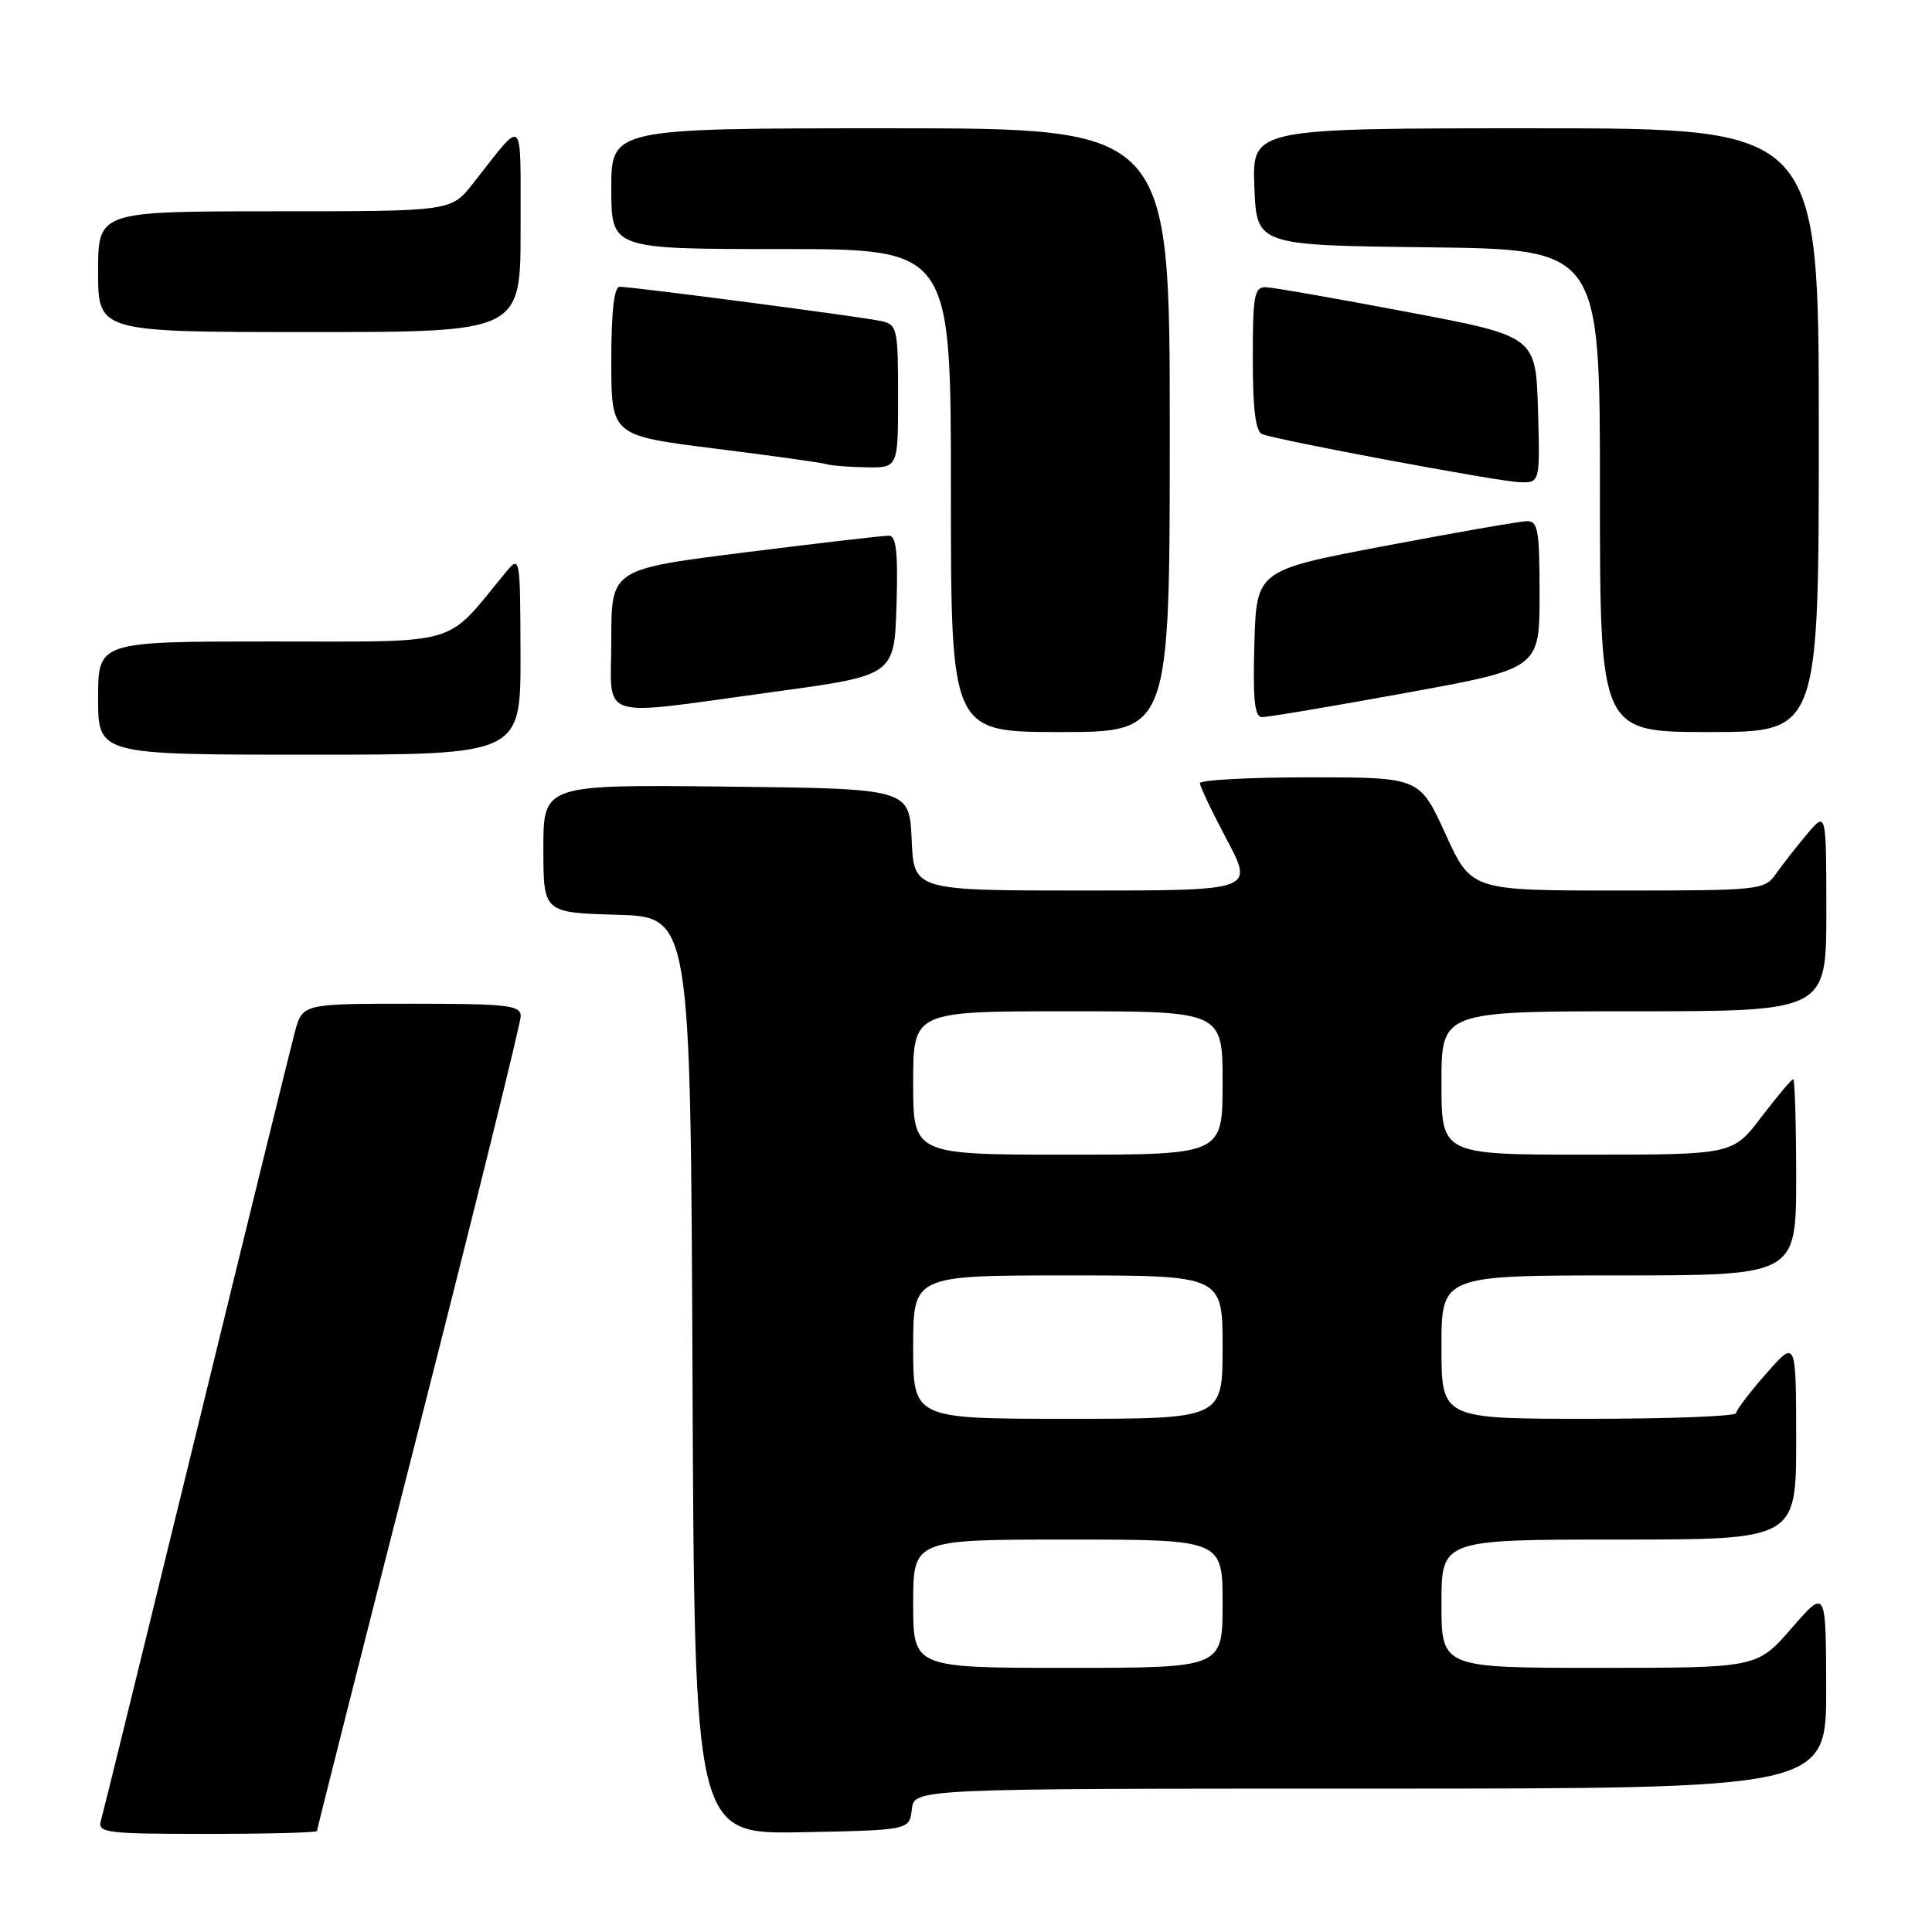 <?xml version="1.0" encoding="UTF-8" standalone="no"?>
<!DOCTYPE svg PUBLIC "-//W3C//DTD SVG 1.1//EN" "http://www.w3.org/Graphics/SVG/1.1/DTD/svg11.dtd" >
<svg xmlns="http://www.w3.org/2000/svg" xmlns:xlink="http://www.w3.org/1999/xlink" version="1.1" viewBox="0 0 256 256">
 <g >
 <path fill="currentColor"
d=" M 42.00 242.62 C 42.00 242.41 48.07 218.40 55.50 189.26 C 62.92 160.12 69.00 135.54 69.00 134.64 C 69.00 133.20 67.27 133.00 54.54 133.00 C 40.08 133.00 40.08 133.00 39.07 136.75 C 38.52 138.81 32.62 162.77 25.97 190.00 C 19.32 217.23 13.65 240.29 13.37 241.25 C 12.91 242.86 14.03 243.00 27.43 243.00 C 35.44 243.00 42.00 242.83 42.00 242.62 Z  M 120.82 239.75 C 121.13 237.00 121.13 237.00 181.57 237.00 C 242.00 237.00 242.00 237.00 241.98 223.75 C 241.95 210.50 241.95 210.50 237.39 215.75 C 232.82 221.00 232.82 221.00 211.91 221.00 C 191.00 221.00 191.00 221.00 191.00 212.50 C 191.00 204.00 191.00 204.00 214.50 204.00 C 238.00 204.00 238.00 204.00 238.00 190.75 C 237.99 177.50 237.99 177.50 234.04 182.00 C 231.86 184.47 230.07 186.84 230.04 187.25 C 230.02 187.66 221.22 188.00 210.50 188.00 C 191.00 188.00 191.00 188.00 191.00 178.50 C 191.00 169.00 191.00 169.00 214.50 169.00 C 238.00 169.00 238.00 169.00 238.00 156.00 C 238.00 148.85 237.82 143.00 237.61 143.00 C 237.39 143.00 235.50 145.25 233.40 148.00 C 229.59 153.00 229.59 153.00 210.29 153.00 C 191.00 153.00 191.00 153.00 191.00 143.50 C 191.00 134.00 191.00 134.00 216.50 134.00 C 242.00 134.00 242.00 134.00 242.00 120.75 C 241.99 107.50 241.99 107.50 239.46 110.50 C 238.07 112.15 236.23 114.51 235.35 115.75 C 233.80 117.95 233.35 118.00 214.36 118.00 C 194.95 118.00 194.95 118.00 191.53 110.50 C 188.11 103.00 188.11 103.00 173.56 103.00 C 165.55 103.00 159.00 103.35 159.00 103.78 C 159.00 104.21 160.61 107.59 162.57 111.28 C 166.13 118.00 166.13 118.00 143.61 118.00 C 121.09 118.00 121.09 118.00 120.80 111.25 C 120.50 104.50 120.50 104.50 96.25 104.23 C 72.00 103.96 72.00 103.96 72.00 112.45 C 72.00 120.93 72.00 120.93 81.75 121.21 C 91.50 121.50 91.50 121.50 91.76 182.28 C 92.02 243.05 92.02 243.05 106.26 242.78 C 120.50 242.50 120.50 242.50 120.82 239.75 Z  M 68.97 86.75 C 68.93 73.50 68.93 73.50 66.88 76.00 C 58.86 85.74 61.41 85.00 35.98 85.00 C 13.00 85.00 13.00 85.00 13.00 92.50 C 13.00 100.00 13.00 100.00 41.00 100.00 C 69.00 100.00 69.00 100.00 68.97 86.75 Z  M 155.00 57.00 C 155.00 17.00 155.00 17.00 118.00 17.00 C 81.00 17.00 81.00 17.00 81.00 25.00 C 81.00 33.00 81.00 33.00 103.50 33.00 C 126.00 33.00 126.00 33.00 126.00 65.00 C 126.00 97.00 126.00 97.00 140.50 97.00 C 155.00 97.00 155.00 97.00 155.00 57.00 Z  M 241.00 57.00 C 241.00 17.00 241.00 17.00 203.46 17.00 C 165.92 17.00 165.92 17.00 166.21 24.75 C 166.50 32.50 166.50 32.50 189.25 32.77 C 212.00 33.04 212.00 33.04 212.00 65.02 C 212.00 97.00 212.00 97.00 226.50 97.00 C 241.00 97.00 241.00 97.00 241.00 57.00 Z  M 186.25 91.82 C 204.00 88.59 204.00 88.59 204.00 78.79 C 204.00 70.11 203.80 69.01 202.25 69.06 C 201.29 69.09 192.85 70.57 183.50 72.34 C 166.50 75.56 166.50 75.56 166.21 85.28 C 166.00 92.67 166.24 95.01 167.21 95.02 C 167.92 95.04 176.49 93.60 186.25 91.82 Z  M 102.50 91.68 C 118.50 89.50 118.50 89.50 118.79 80.25 C 119.01 73.23 118.76 71.00 117.79 70.98 C 117.08 70.97 108.51 71.96 98.75 73.19 C 81.00 75.42 81.00 75.42 81.00 84.71 C 81.00 95.70 78.63 94.93 102.50 91.68 Z  M 203.79 54.28 C 203.50 44.56 203.50 44.56 186.50 41.34 C 177.15 39.57 168.71 38.09 167.75 38.06 C 166.20 38.01 166.00 39.10 166.00 47.53 C 166.00 54.24 166.37 57.20 167.25 57.53 C 169.51 58.38 198.43 63.78 201.29 63.89 C 204.07 64.00 204.07 64.00 203.79 54.28 Z  M 119.00 52.52 C 119.00 43.50 118.89 43.01 116.75 42.54 C 114.25 41.98 83.86 38.00 82.11 38.00 C 81.37 38.00 81.00 41.32 81.00 47.86 C 81.00 57.72 81.00 57.72 94.75 59.44 C 102.31 60.39 108.95 61.31 109.50 61.50 C 110.05 61.69 112.41 61.88 114.75 61.92 C 119.00 62.00 119.00 62.00 119.00 52.52 Z  M 68.98 30.25 C 68.95 14.90 69.62 15.52 62.63 24.37 C 59.76 28.00 59.76 28.00 36.38 28.00 C 13.00 28.00 13.00 28.00 13.00 36.00 C 13.00 44.00 13.00 44.00 41.00 44.00 C 69.00 44.00 69.00 44.00 68.98 30.25 Z  M 121.00 212.50 C 121.00 204.00 121.00 204.00 141.50 204.00 C 162.00 204.00 162.00 204.00 162.00 212.50 C 162.00 221.00 162.00 221.00 141.50 221.00 C 121.00 221.00 121.00 221.00 121.00 212.50 Z  M 121.00 178.50 C 121.00 169.00 121.00 169.00 141.50 169.00 C 162.00 169.00 162.00 169.00 162.00 178.50 C 162.00 188.00 162.00 188.00 141.50 188.00 C 121.00 188.00 121.00 188.00 121.00 178.50 Z  M 121.00 143.50 C 121.00 134.00 121.00 134.00 141.50 134.00 C 162.00 134.00 162.00 134.00 162.00 143.50 C 162.00 153.00 162.00 153.00 141.50 153.00 C 121.00 153.00 121.00 153.00 121.00 143.50 Z "/>
</g>
</svg>